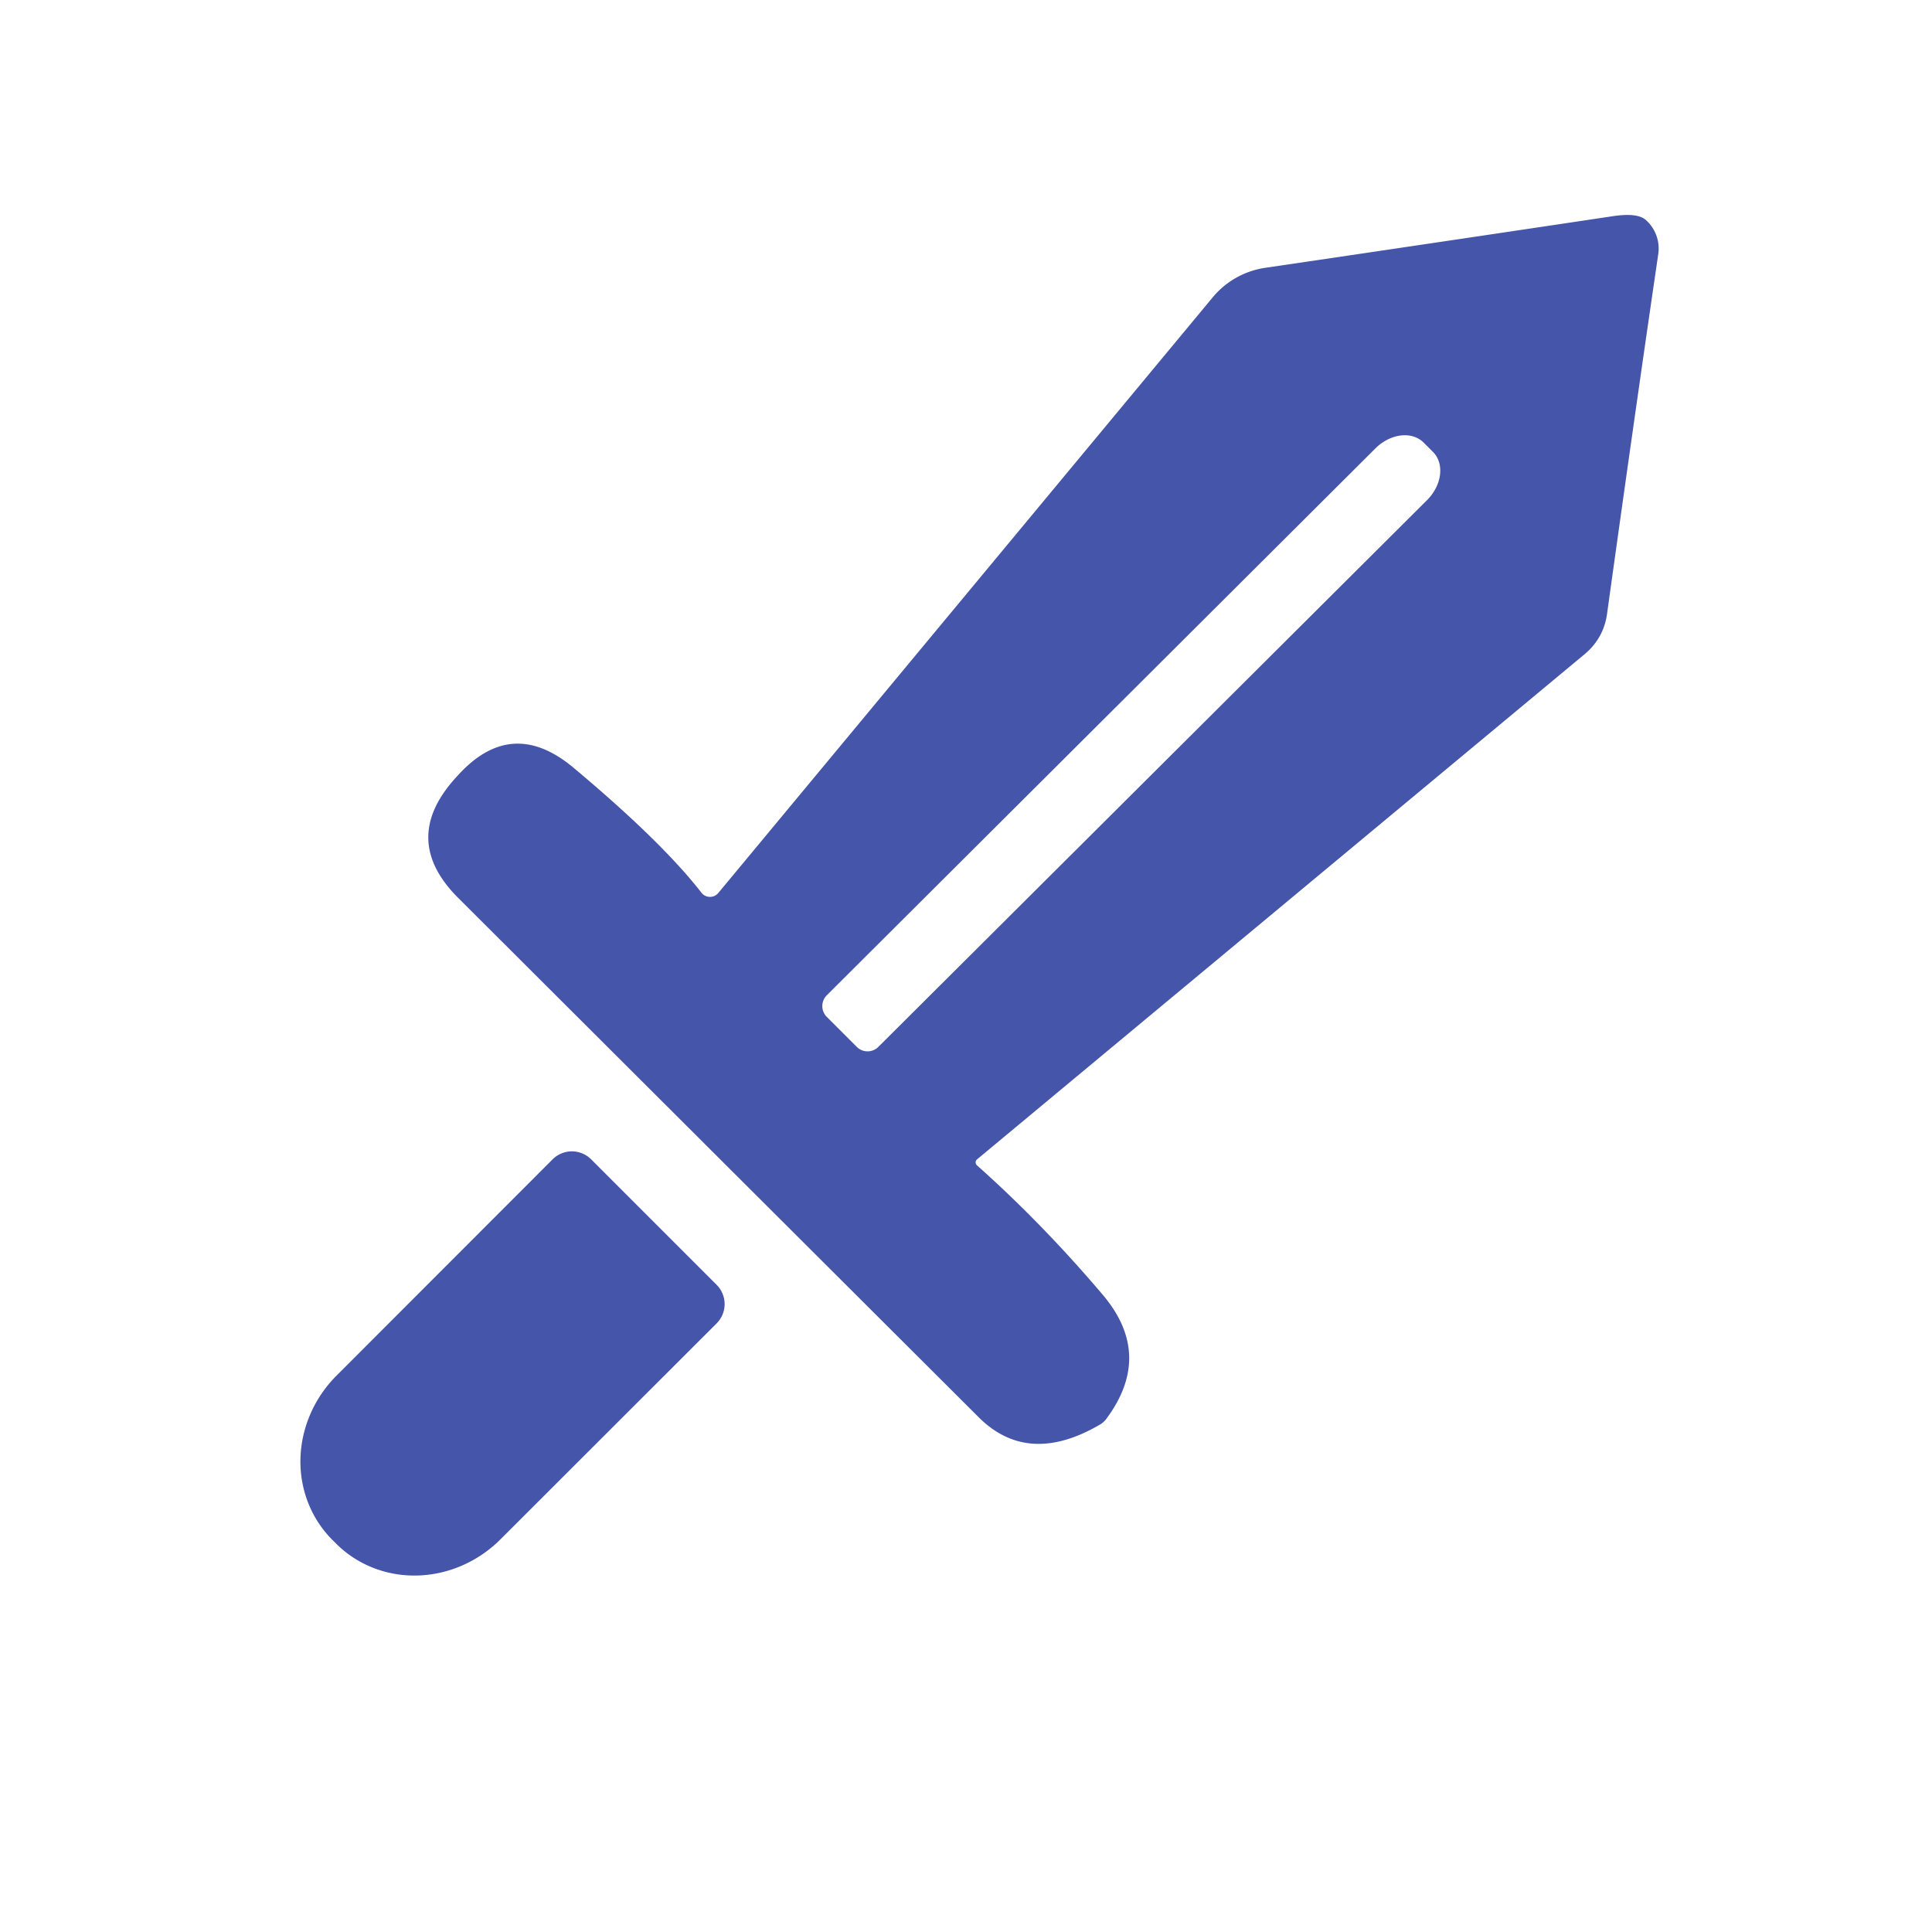 <?xml version="1.0" encoding="UTF-8" standalone="no"?>
<!DOCTYPE svg PUBLIC "-//W3C//DTD SVG 1.1//EN" "http://www.w3.org/Graphics/SVG/1.1/DTD/svg11.dtd">
<svg xmlns="http://www.w3.org/2000/svg" version="1.1" viewBox="0.00 0.00 100.00 100.00">
<path fill="#4555A9" d="
  M 50.57 60.32
  Q 53.96 63.34 57.08 67.02
  Q 59.73 70.15 57.24 73.47
  Q 57.12 73.62 56.96 73.72
  Q 53.22 75.92 50.65 73.35
  Q 37.20 59.93 23.71 46.47
  Q 20.72 43.48 23.53 40.32
  Q 23.61 40.23 23.65 40.19
  Q 26.46 37.03 29.70 39.75
  Q 34.26 43.57 36.31 46.21
  A 0.56 0.56 0.0 0 0 37.18 46.22
  L 62.77 15.39
  A 4.36 4.35 15.7 0 1 65.50 13.86
  Q 74.06 12.60 83.48 11.19
  Q 84.75 11.00 85.18 11.38
  A 1.98 1.97 -65.2 0 1 85.83 13.16
  Q 84.58 21.69 83.18 31.78
  Q 83.00 33.04 82.02 33.86
  L 50.57 60.01
  A 0.21 0.20 45.8 0 0 50.57 60.32
  Z
  M 42.79 52.63
  L 44.35 54.19
  A 0.79 0.79 0.0 0 0 45.46 54.19
  L 73.86 25.89
  A 1.98 1.55 -44.9 0 0 74.17 23.39
  L 73.69 22.91
  A 1.98 1.55 -44.9 0 0 71.19 23.21
  L 42.80 51.51
  A 0.79 0.79 0.0 0 0 42.79 52.63
  Z"
/>
<path fill="#4555A9" d="
  M 37.09 66.50
  A 1.41 1.41 0.0 0 1 37.09 68.50
  L 25.90 79.68
  A 6.17 5.86 -45.0 0 1 17.40 79.90
  L 17.20 79.70
  A 6.17 5.86 -45.0 0 1 17.42 71.20
  L 28.60 60.01
  A 1.41 1.41 0.0 0 1 30.60 60.01
  L 37.09 66.50
  Z"
/>
</svg>
